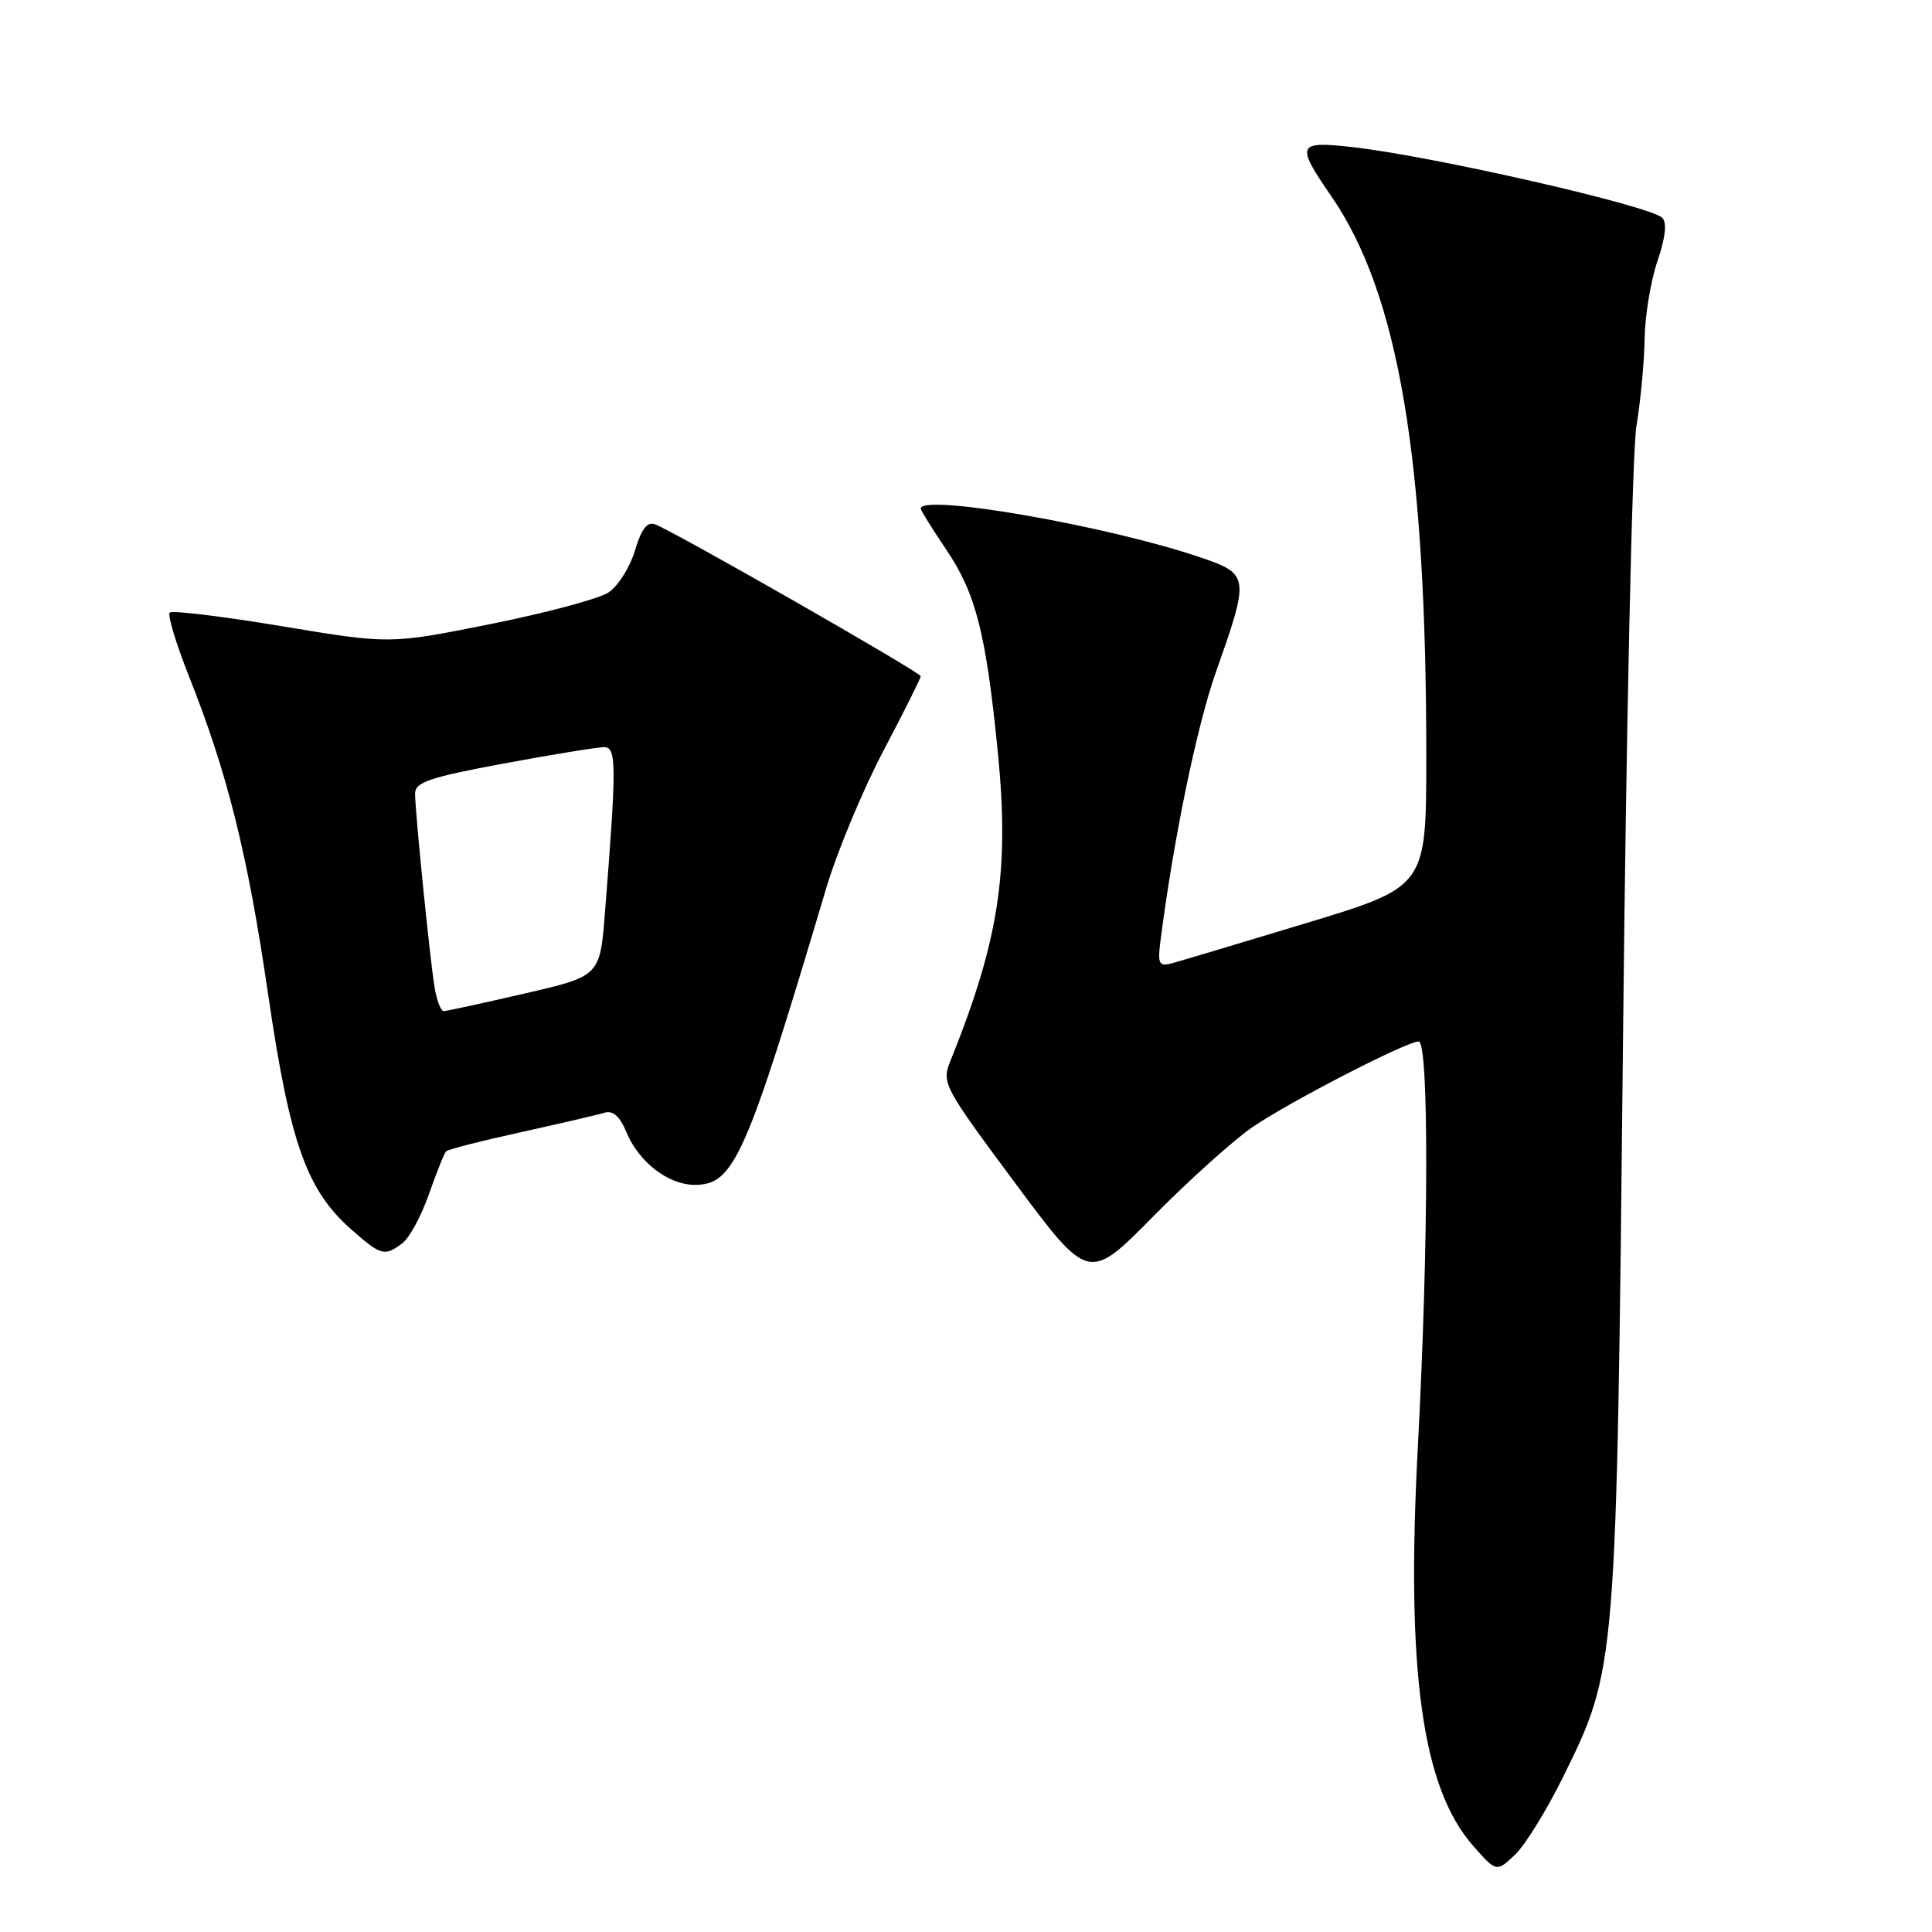 <?xml version="1.0" encoding="UTF-8" standalone="no"?>
<!DOCTYPE svg PUBLIC "-//W3C//DTD SVG 1.1//EN" "http://www.w3.org/Graphics/SVG/1.1/DTD/svg11.dtd" >
<svg xmlns="http://www.w3.org/2000/svg" xmlns:xlink="http://www.w3.org/1999/xlink" version="1.1" viewBox="0 0 256 256">
 <g >
 <path fill="currentColor"
d=" M 207.09 235.51 C 214.22 221.04 214.19 221.39 215.06 137.50 C 215.48 96.25 216.28 59.80 216.83 56.50 C 217.38 53.20 217.87 47.99 217.92 44.93 C 217.96 41.86 218.73 37.22 219.62 34.60 C 220.68 31.48 220.90 29.50 220.26 28.86 C 218.67 27.27 189.74 20.67 179.25 19.50 C 171.83 18.67 171.65 19.09 176.43 26.04 C 185.32 38.97 189.01 60.81 188.99 100.45 C 188.98 117.50 188.98 117.50 173.04 122.33 C 164.27 124.99 156.24 127.39 155.21 127.66 C 153.59 128.08 153.38 127.68 153.75 124.82 C 155.46 111.35 158.59 96.18 161.13 89.00 C 165.58 76.44 165.53 76.07 159.16 73.89 C 146.94 69.70 122.00 65.35 122.00 67.40 C 122.00 67.62 123.53 70.08 125.41 72.87 C 129.32 78.67 130.66 83.96 132.22 99.70 C 133.78 115.45 132.37 124.61 125.95 140.54 C 124.75 143.50 124.98 143.93 134.48 156.72 C 144.25 169.87 144.25 169.87 152.87 161.12 C 157.62 156.31 163.53 151.00 166.00 149.32 C 171.00 145.92 186.38 138.00 187.98 138.00 C 189.36 138.00 189.31 164.77 187.87 191.76 C 186.29 221.46 188.43 236.86 195.18 244.56 C 198.28 248.08 198.28 248.08 200.71 245.80 C 202.05 244.55 204.92 239.91 207.09 235.51 Z  M 53.30 164.75 C 54.23 164.06 55.82 161.14 56.83 158.25 C 57.84 155.36 58.87 152.79 59.12 152.55 C 59.36 152.30 63.83 151.16 69.03 150.02 C 74.24 148.87 79.23 147.71 80.12 147.44 C 81.22 147.11 82.14 147.93 83.00 150.01 C 84.65 153.99 88.55 157.00 92.06 157.00 C 97.26 157.00 98.82 153.48 109.47 117.72 C 110.91 112.89 114.31 104.70 117.04 99.52 C 119.77 94.34 122.00 89.88 122.00 89.60 C 122.00 89.10 89.48 70.50 86.81 69.48 C 85.76 69.08 84.99 70.08 84.13 72.96 C 83.46 75.19 81.88 77.69 80.62 78.51 C 79.36 79.34 72.33 81.22 65.00 82.69 C 51.68 85.36 51.68 85.36 37.37 82.98 C 29.50 81.67 22.81 80.86 22.49 81.17 C 22.18 81.49 23.31 85.24 25.00 89.51 C 30.15 102.46 32.82 113.19 35.53 131.77 C 38.41 151.46 40.62 157.70 46.57 162.93 C 50.51 166.39 50.94 166.50 53.30 164.75 Z  M 57.57 130.75 C 56.92 126.65 55.00 107.52 55.00 105.14 C 55.00 103.65 56.95 102.99 66.75 101.17 C 73.21 99.97 79.20 99.00 80.05 99.00 C 81.70 99.00 81.71 101.31 80.16 120.92 C 79.50 129.34 79.50 129.34 69.50 131.65 C 64.00 132.92 59.18 133.97 58.80 133.98 C 58.41 133.99 57.86 132.54 57.57 130.75 Z "/>
</g>
</svg>